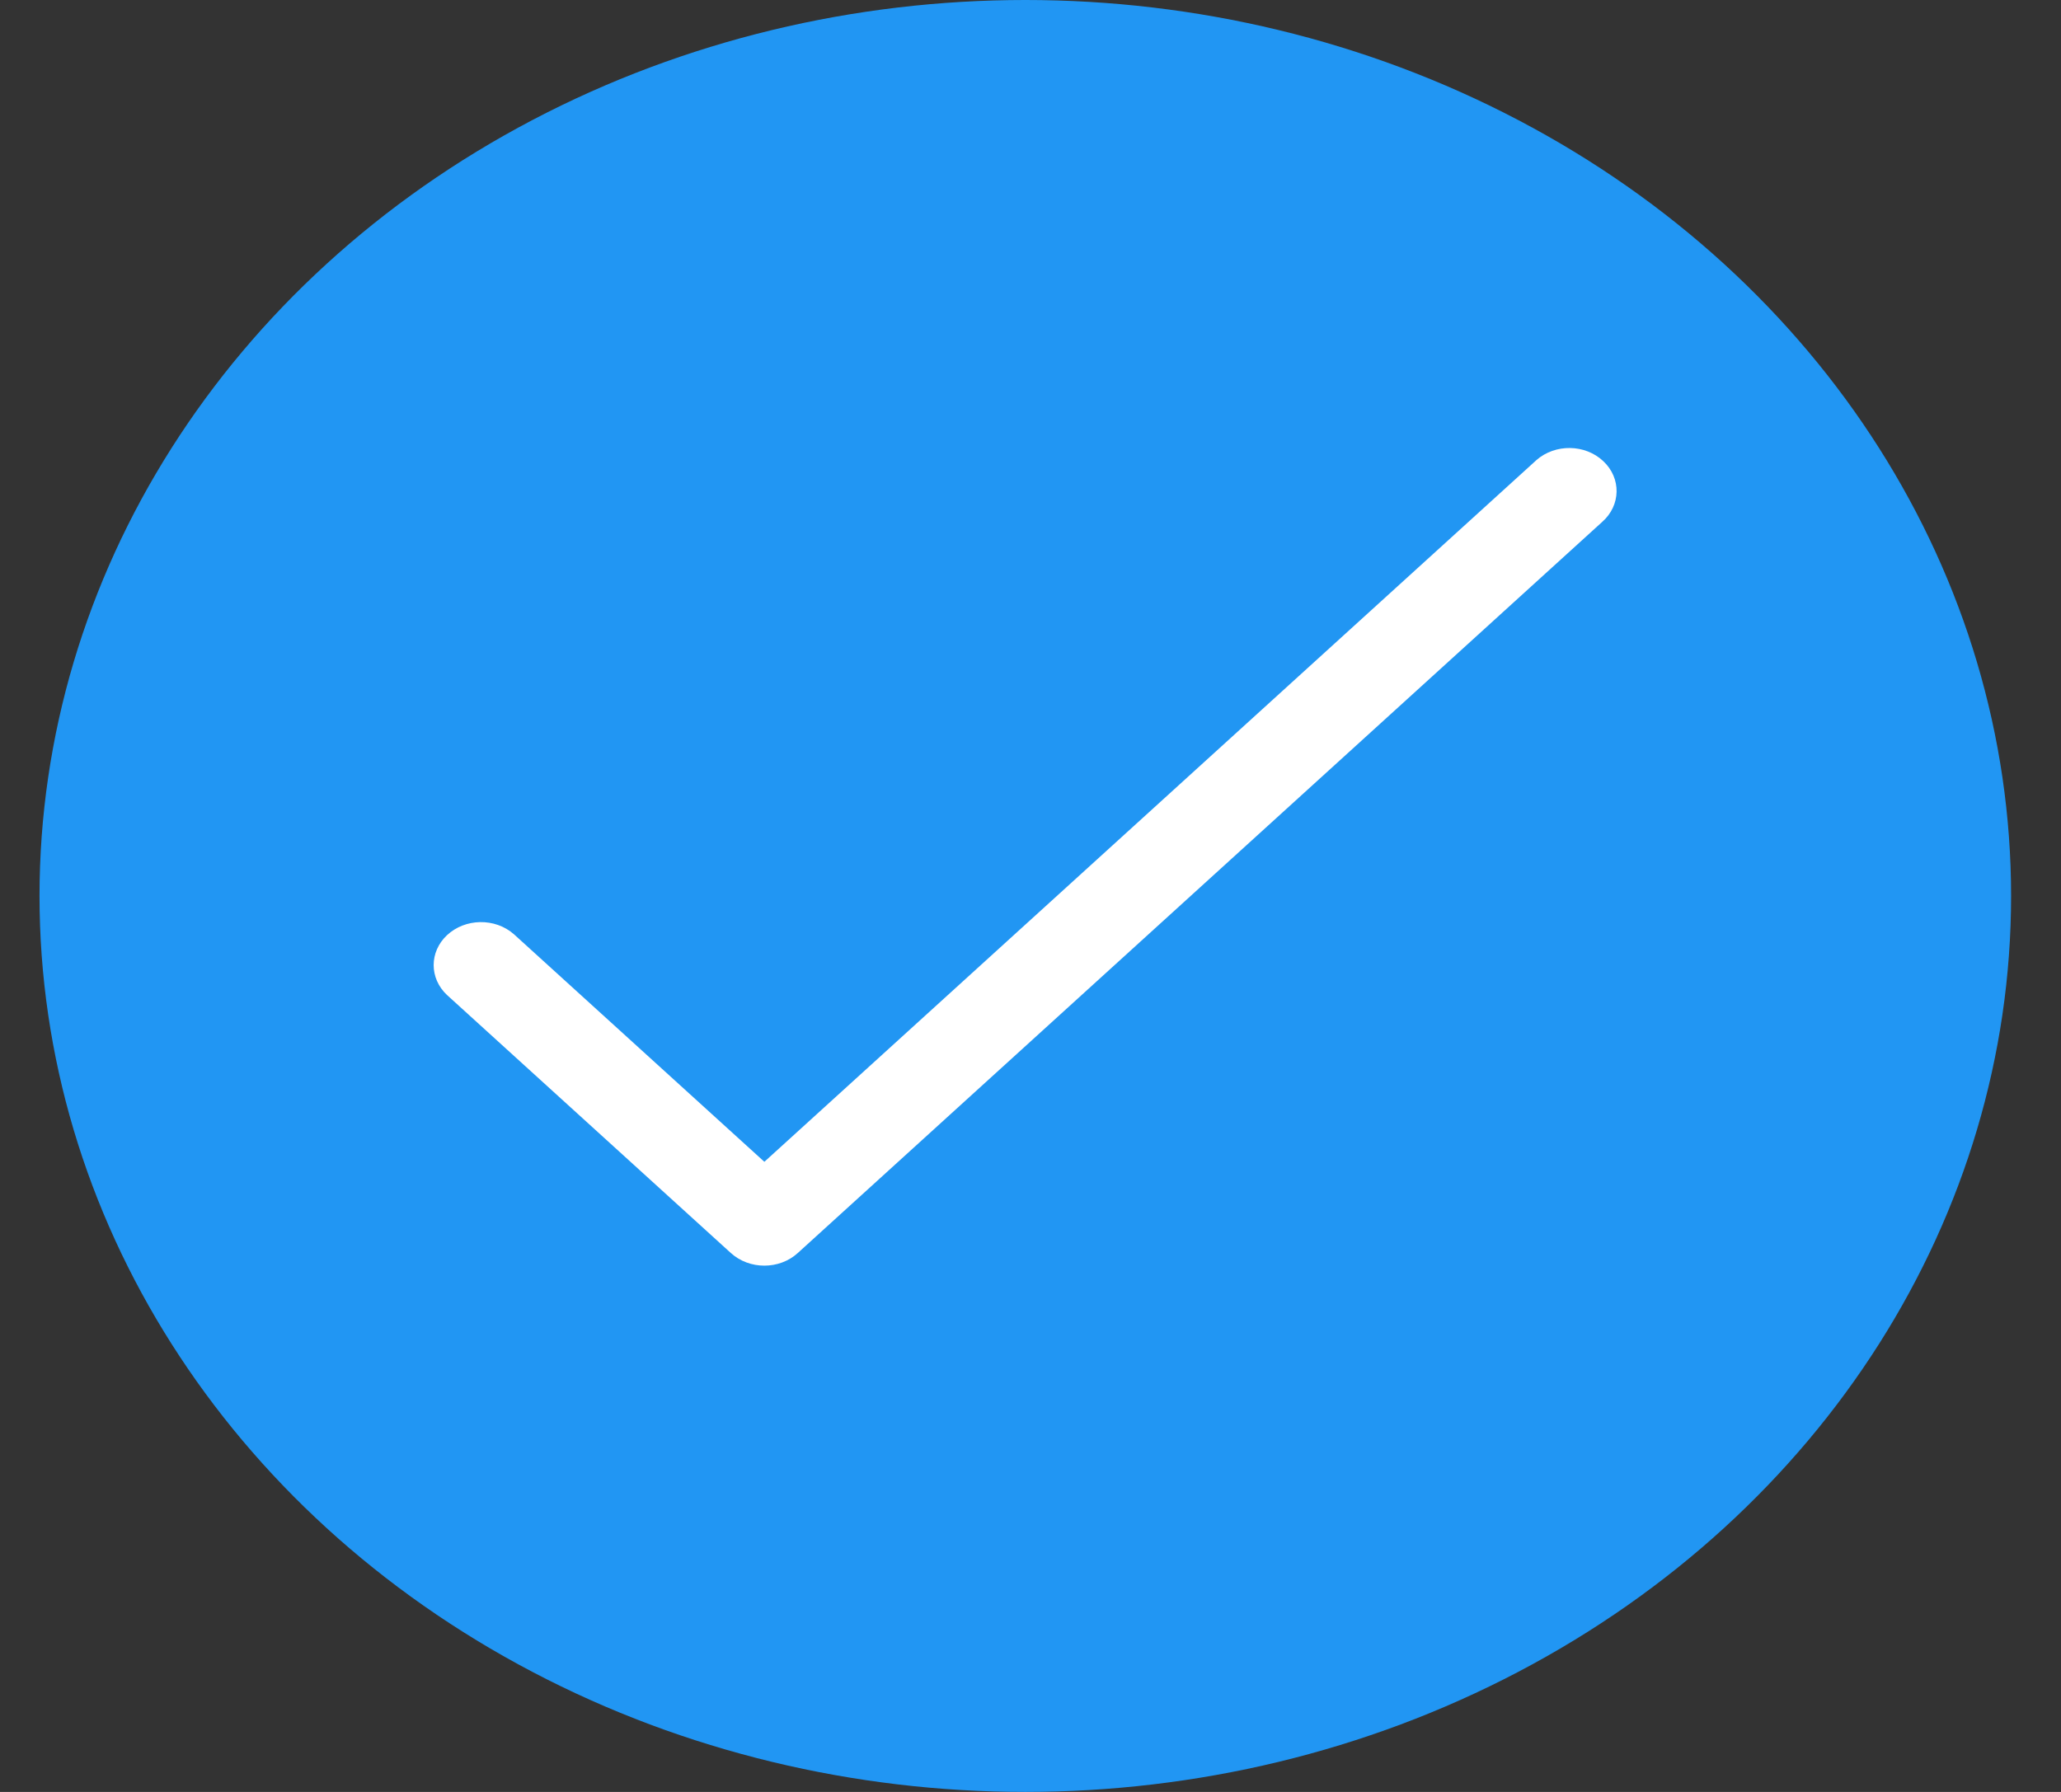 <svg width="23" height="20" viewBox="0 0 23 20" fill="none" xmlns="http://www.w3.org/2000/svg">
<rect x="0" y="0" width="23" height="20" fill="#333333" stroke="none"/>
<ellipse cx="11.442" cy="10" rx="11.001" ry="10" fill="#2196F3"/>
<path d="M17.892 5.147C17.69 4.956 17.356 4.951 17.146 5.135C17.142 5.139 17.137 5.143 17.133 5.147L8.53 12.967L5.735 10.427C5.525 10.242 5.191 10.248 4.988 10.438C4.79 10.624 4.79 10.919 4.988 11.105L8.156 13.985C8.363 14.173 8.697 14.173 8.903 13.985L17.88 5.825C18.089 5.641 18.095 5.337 17.892 5.147Z" fill="white"/>
</svg>
